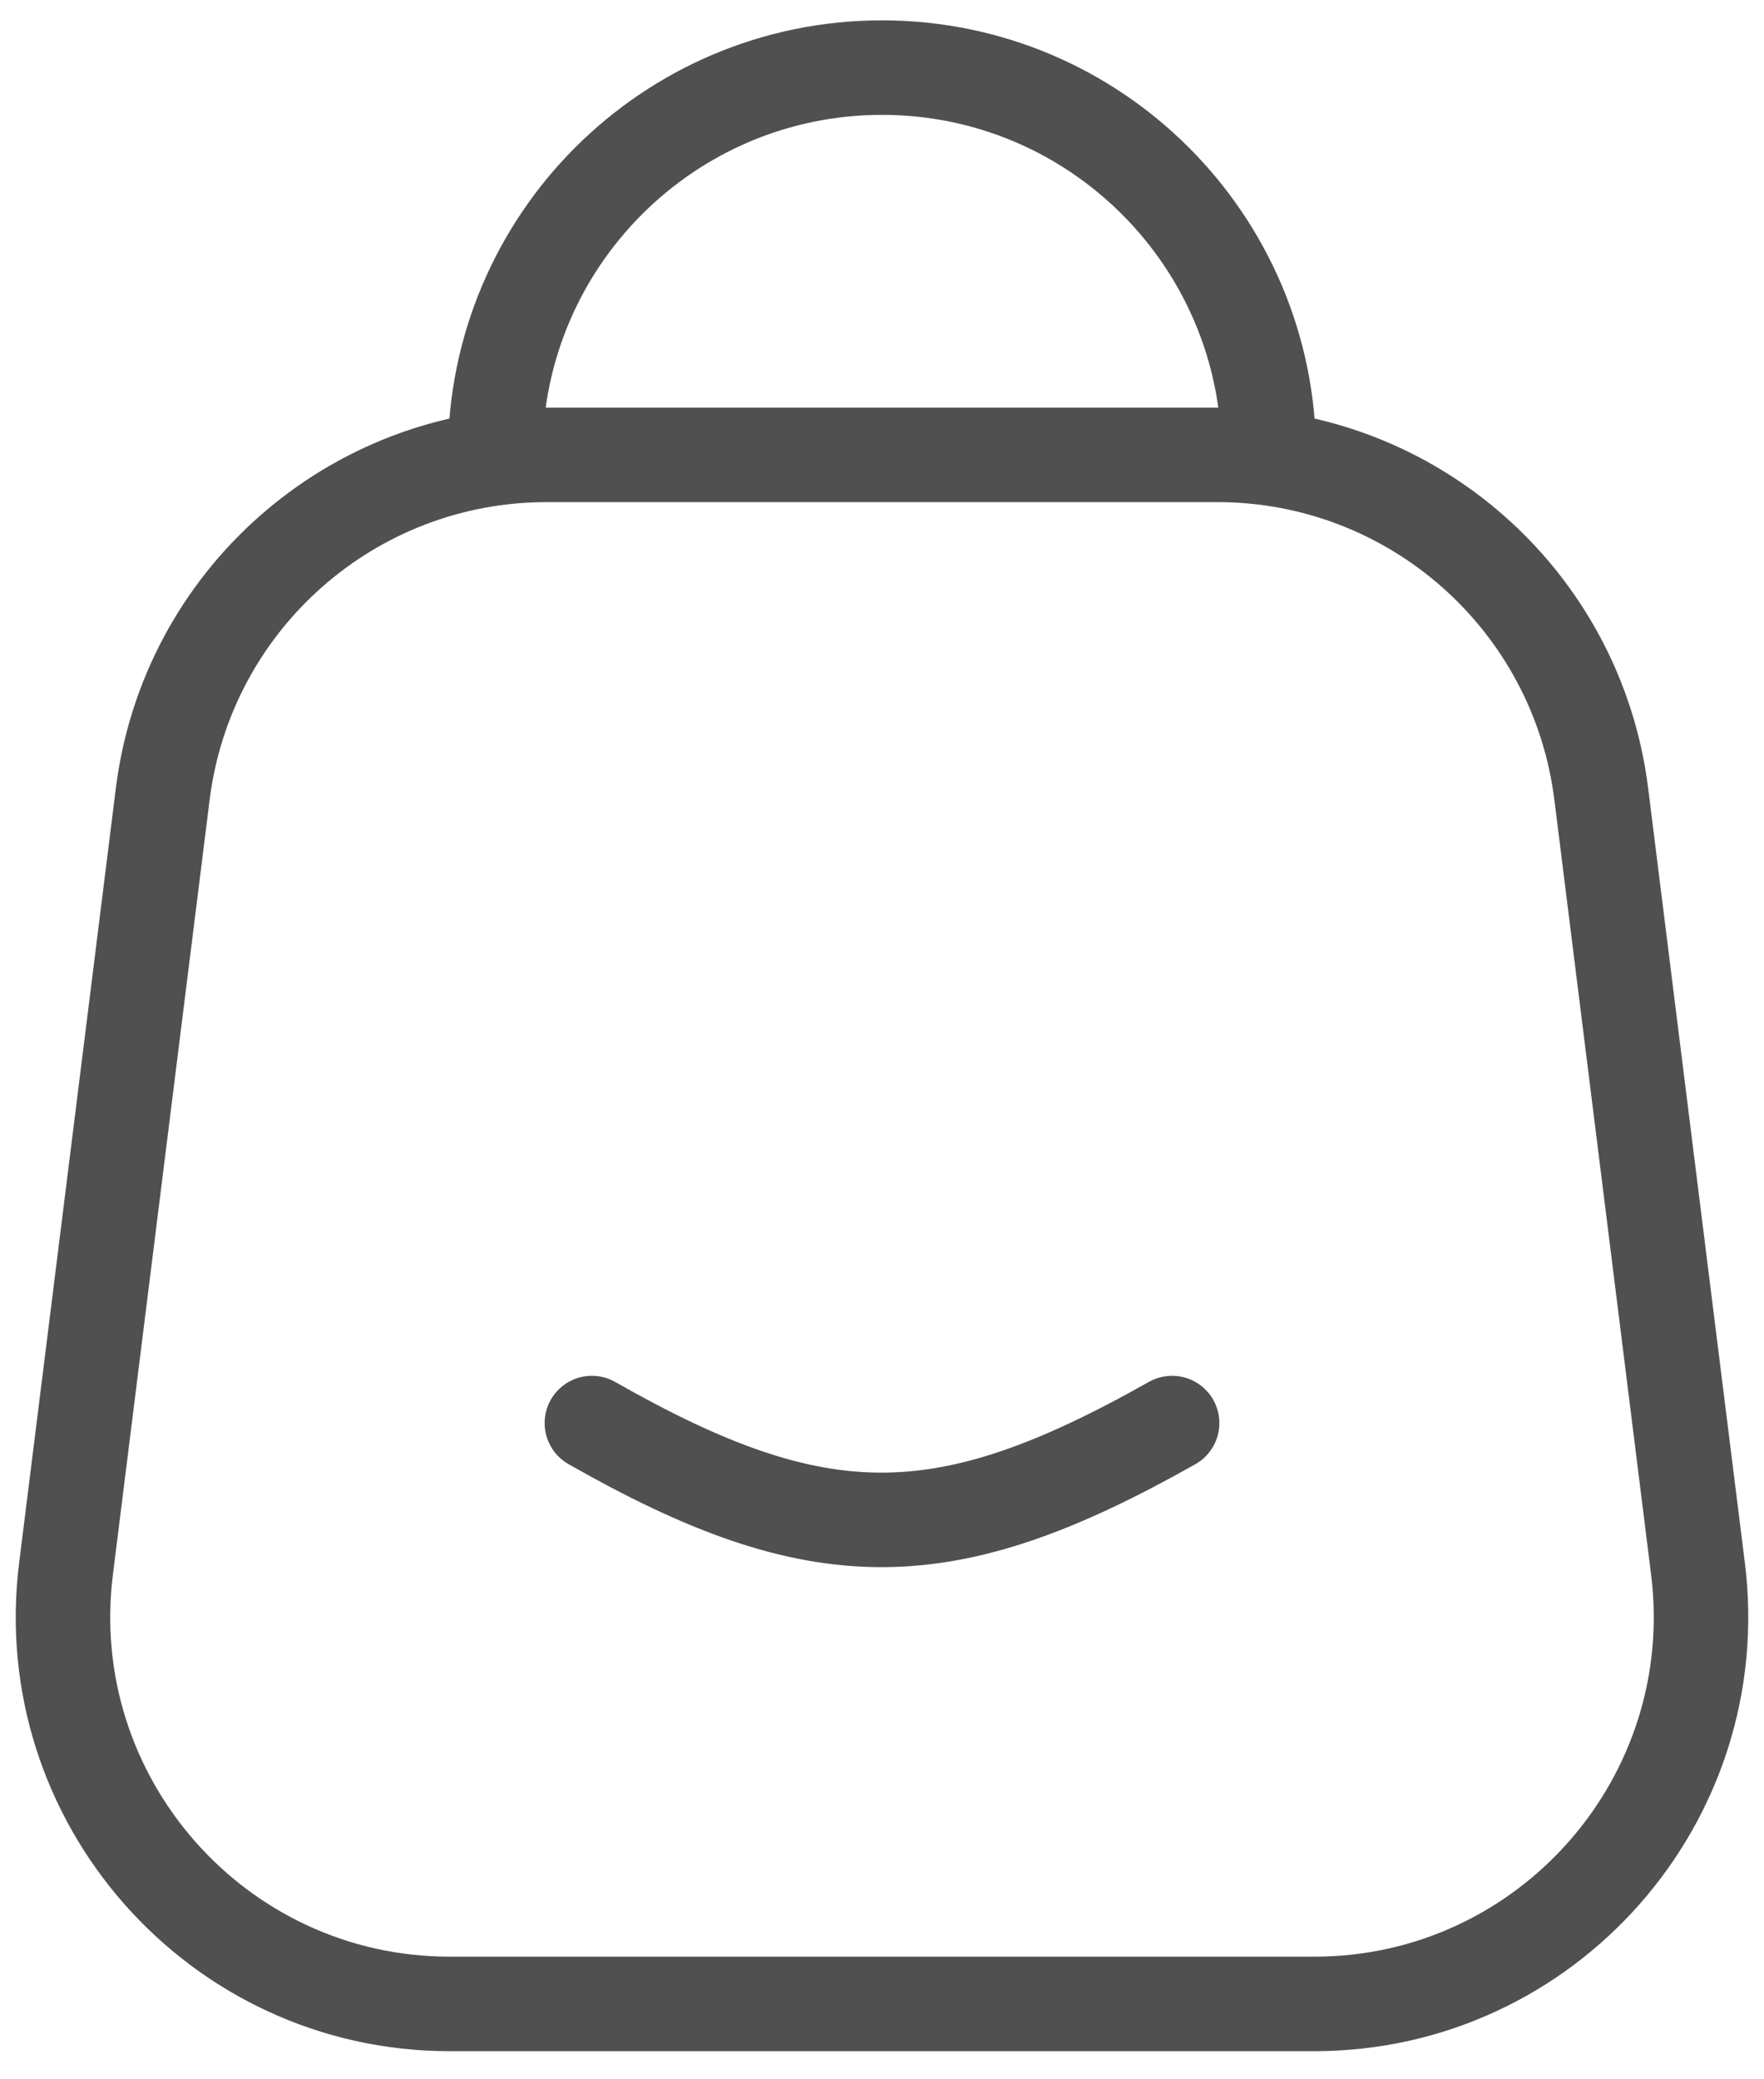 <svg width="28" height="33" viewBox="0 0 28 33" fill="none" xmlns="http://www.w3.org/2000/svg">
<path d="M20.14 7.219C20.14 3.825 17.391 1.073 14 1.073C10.609 1.073 7.86 3.825 7.86 7.219" stroke="#505050" stroke-width="1.5" stroke-linecap="round" stroke-linejoin="round"/>
<path d="M2.583 12.603C2.967 9.527 5.579 7.219 8.676 7.219H19.325C22.421 7.219 25.033 9.527 25.417 12.603L26.952 24.896C27.41 28.564 24.552 31.804 20.859 31.804H7.141C3.448 31.804 0.59 28.564 1.048 24.896L2.583 12.603Z" stroke="#505050" stroke-width="1.5" stroke-linejoin="round"/>
<path d="M9.395 22.585C13.011 24.645 14.994 24.623 18.605 22.585" stroke="#505050" stroke-width="1.5" stroke-linecap="round" stroke-linejoin="round"/>
</svg>
